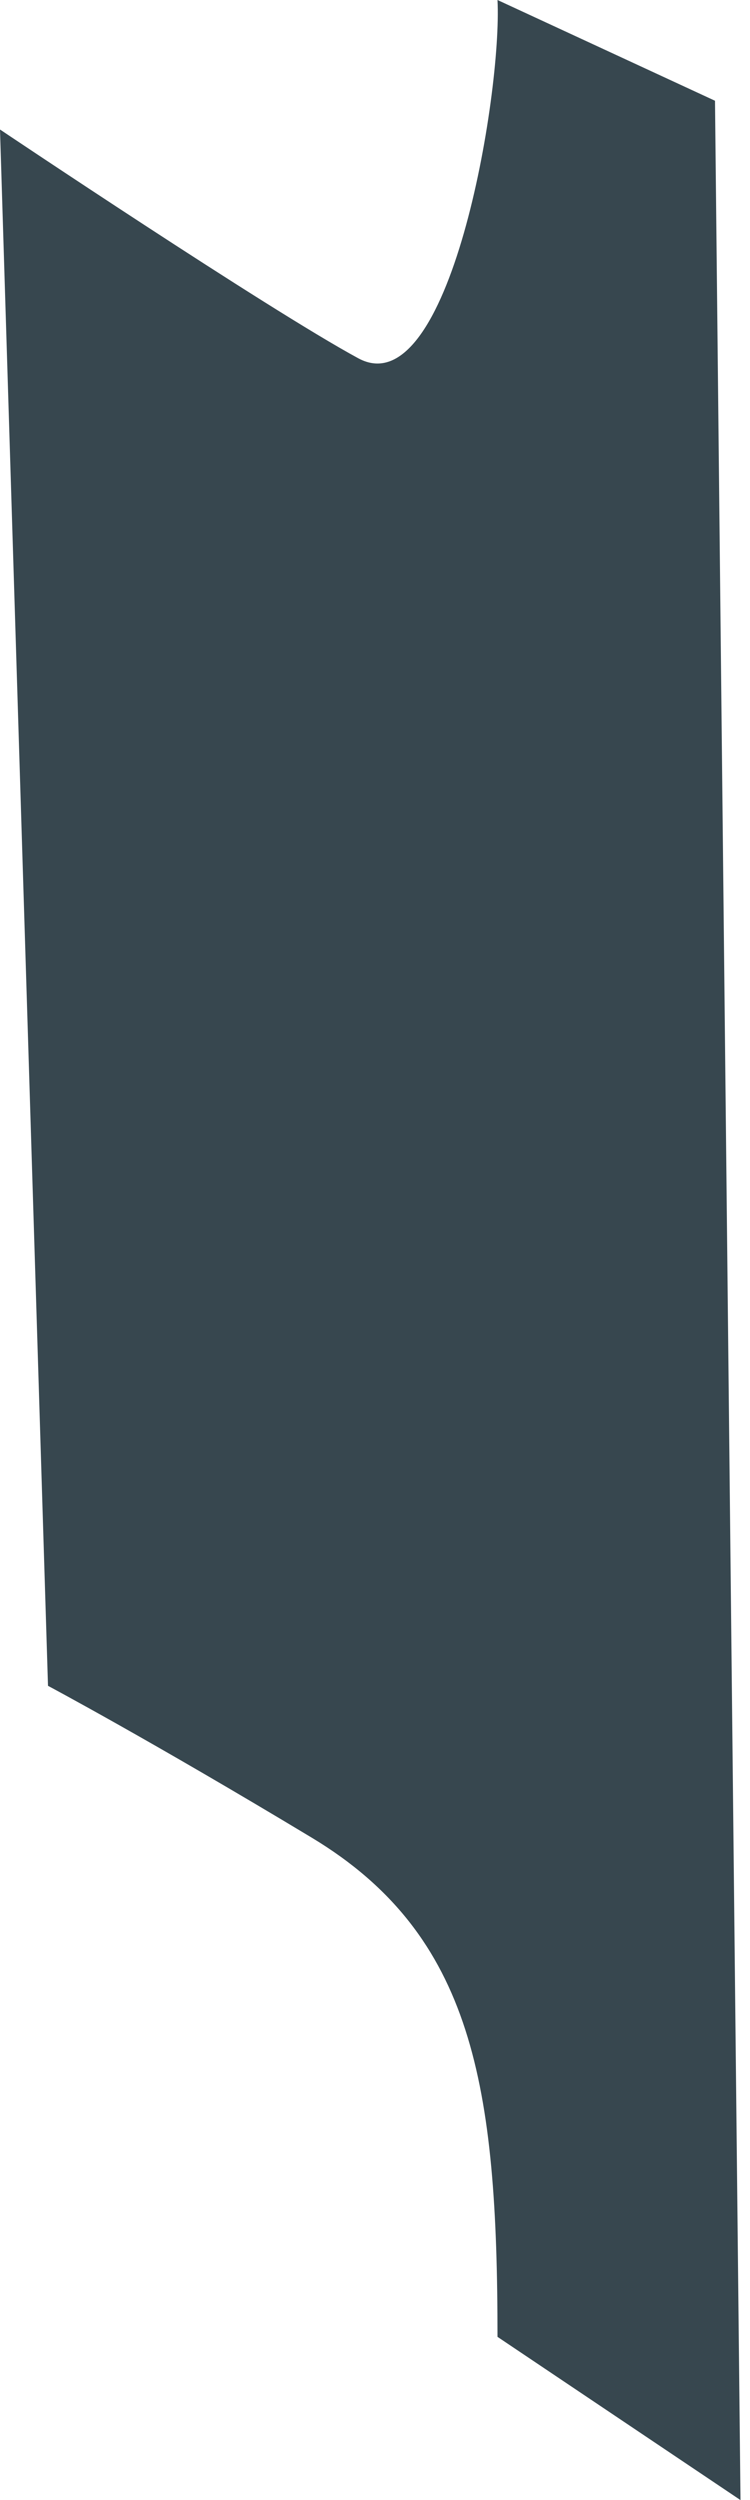 <svg width="3" height="10" viewBox="0 0 3 10" fill="none" xmlns="http://www.w3.org/2000/svg">
<path d="M1.99 9.347C1.99 8.343 1.894 7.741 1.248 7.351C0.601 6.961 0.192 6.743 0.192 6.743L0 0.518C0 0.518 1.068 1.235 1.433 1.433C1.798 1.631 2.009 0.377 1.99 0L2.86 0.403L2.962 10L1.99 9.347Z" fill="#37474F"/>
</svg>
